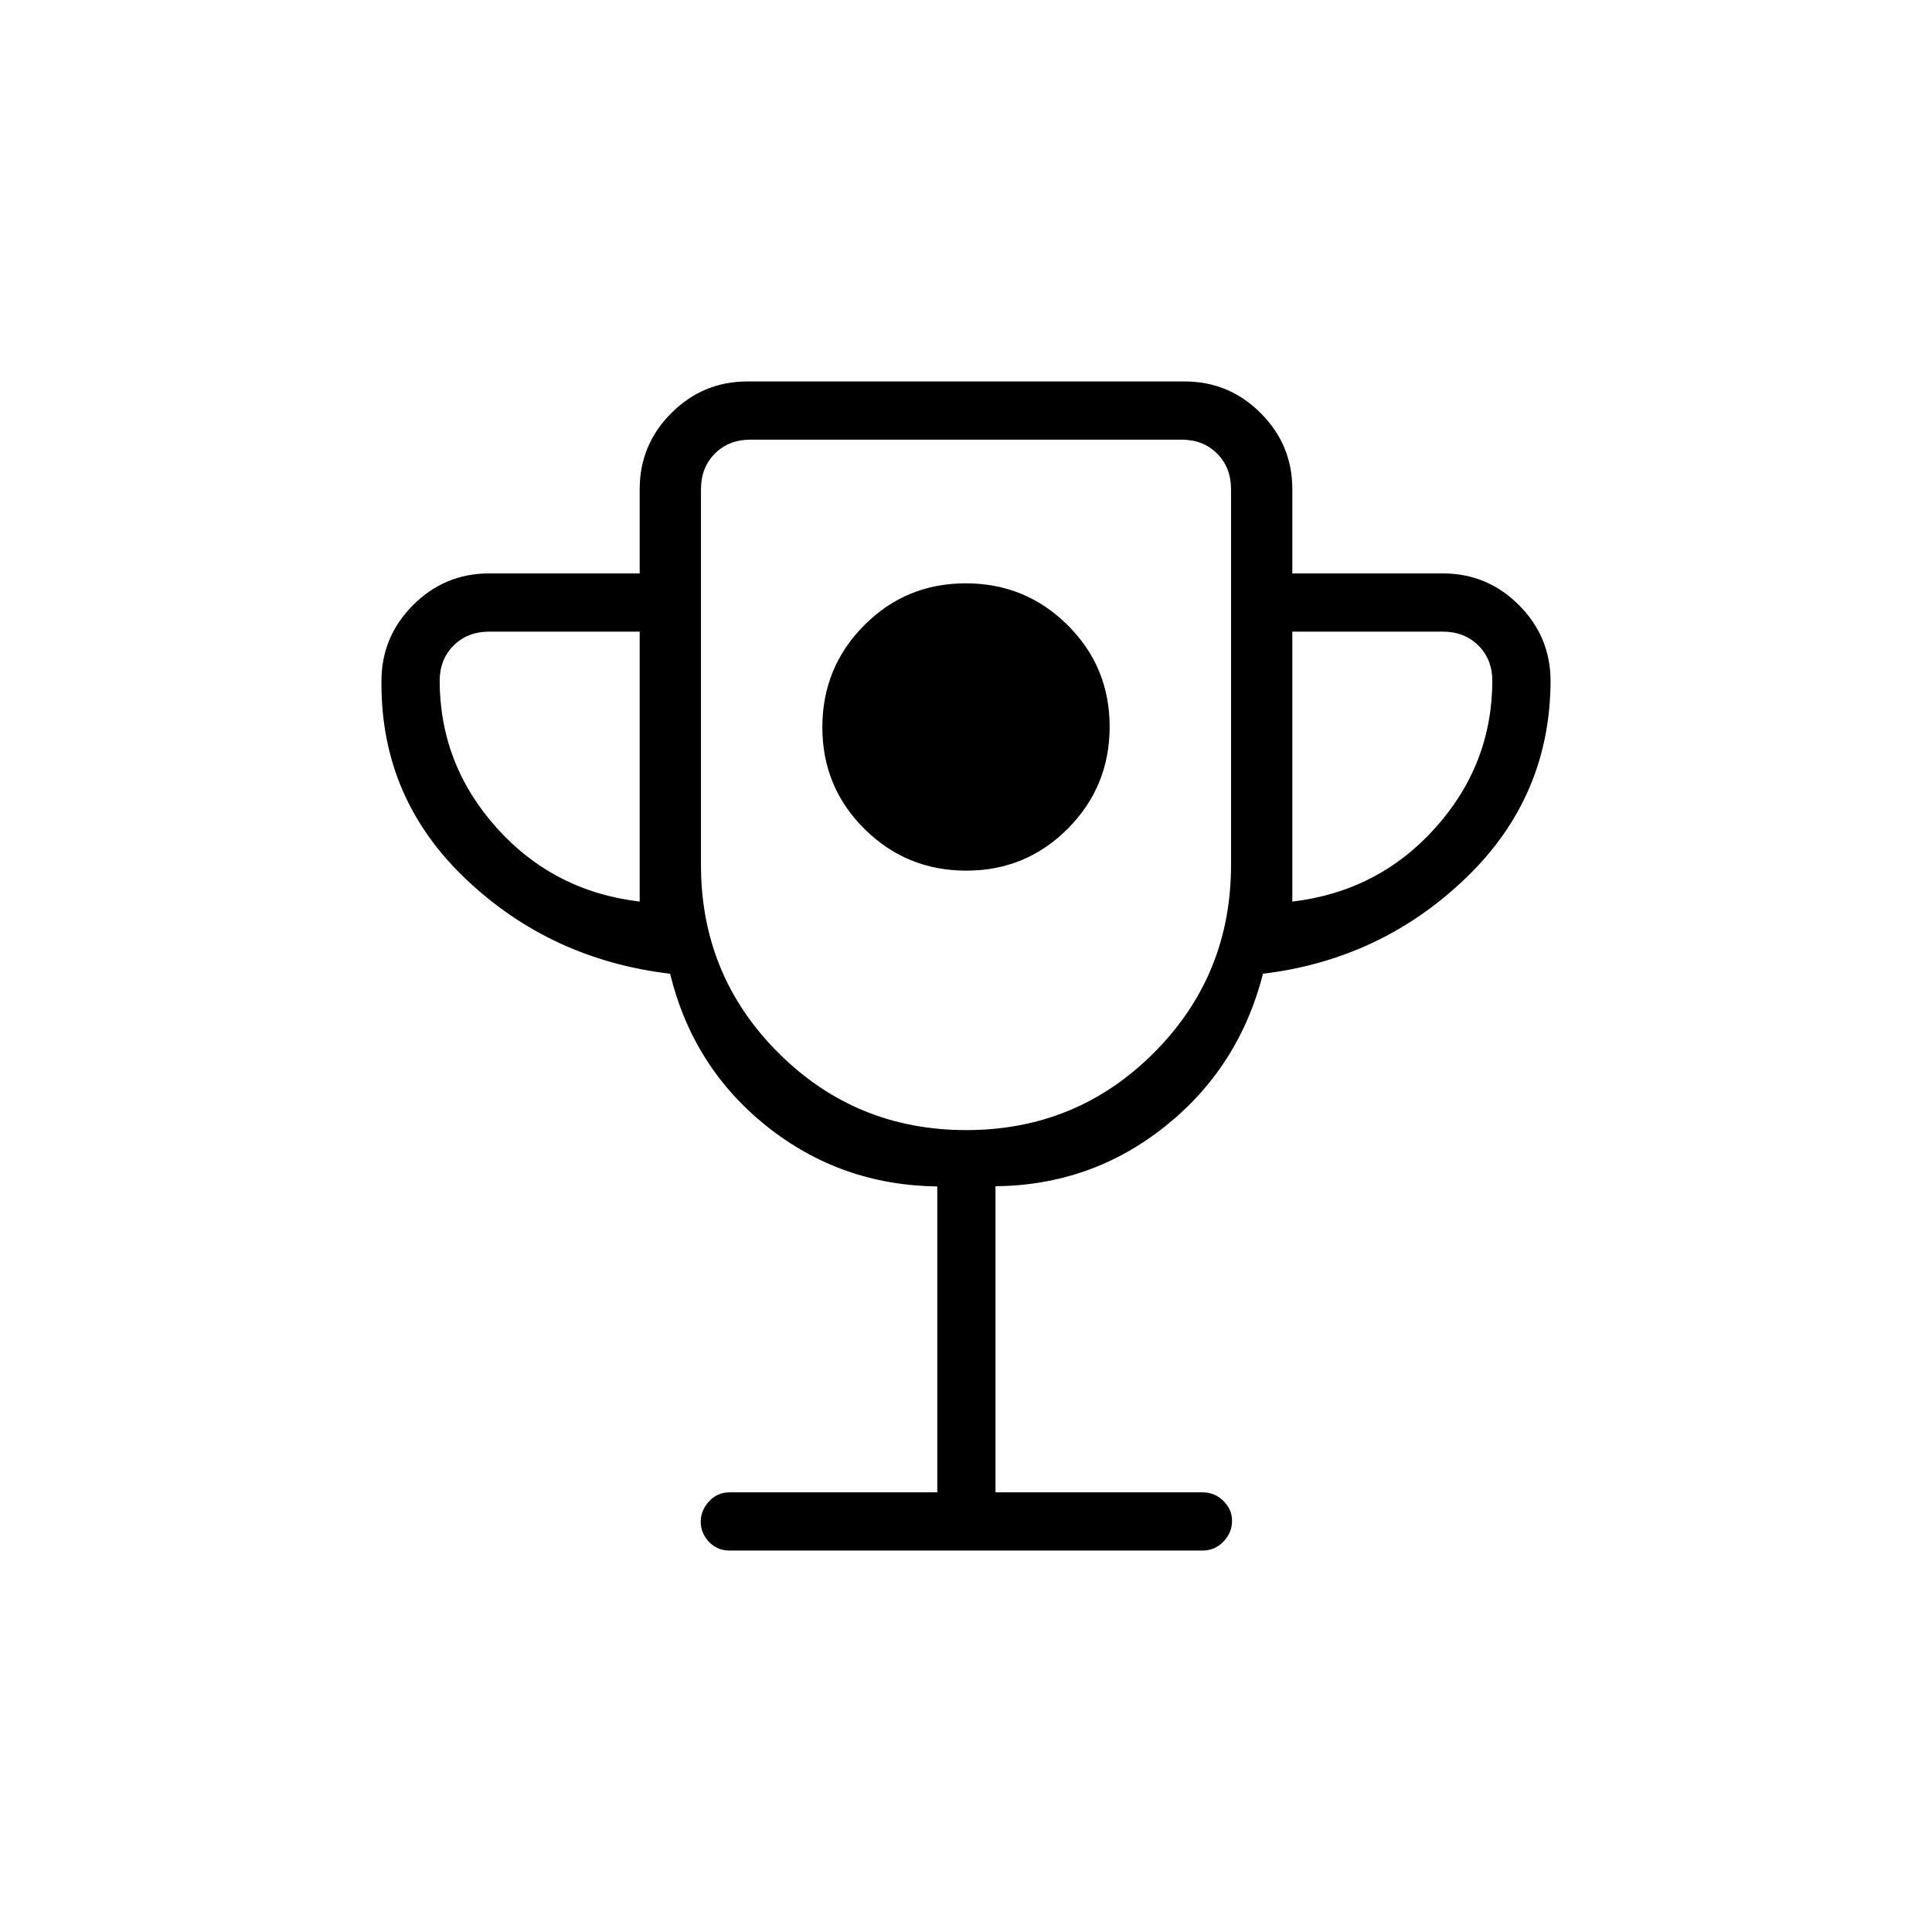 <svg xmlns="http://www.w3.org/2000/svg" height="20" viewBox="0 -960 960 960" width="20"><path d="M480.15-527.38q29.73 0 50.48-20.91 20.75-20.9 20.75-50.63 0-29.73-20.9-50.48-20.9-20.75-50.63-20.75-29.73 0-50.48 20.9-20.75 20.9-20.75 50.63 0 29.74 20.9 50.49 20.9 20.75 50.63 20.75Zm-14.42 308.92v-152q-48.1-.64-84.76-29.93-36.66-29.3-48-75.76-59.22-7.01-101.32-46.89-42.11-39.88-42.11-97.11v-1.39q0-22.08 15.73-37.81 15.72-15.73 37.81-15.73h74.77v-41.84q0-22.09 15.72-37.81 15.73-15.73 37.81-15.73h217.24q22.08 0 37.81 15.73 15.72 15.72 15.72 37.81v41.84h74.77q22.09 0 37.81 15.73 15.73 15.73 15.73 37.81v-.61q0 58-42.11 98.45-42.1 40.45-100.78 47.55-11.88 46.46-48.57 75.78-36.69 29.33-84.35 29.81v152.1h102.89q6.07 0 10.36 4.27 4.29 4.27 4.29 9.81 0 6-4.29 10.42t-10.36 4.42H362.46q-6.07 0-10.17-4.32-4.1-4.33-4.1-9.96 0-5.63 4.1-10.13 4.1-4.51 10.17-4.51h103.27ZM317.85-512v-134.15h-74.77q-10.77 0-17.7 6.92-6.92 6.92-6.92 17.69v-.61q0 41.92 28.33 73.5 28.33 31.57 71.06 36.65Zm162.27 113.54q54.92 0 93.25-38.41 38.32-38.41 38.32-93.28v-186.77q0-10.77-6.92-17.7-6.92-6.92-17.69-6.92H372.92q-10.77 0-17.69 6.92-6.92 6.93-6.92 17.7v186.77q0 54.87 38.44 93.28 38.45 38.41 93.37 38.41ZM642.15-512q42.73-5.08 71.06-36.65 28.33-31.58 28.33-73.5v.61q0-10.77-6.92-17.69-6.93-6.92-17.7-6.92h-74.77V-512ZM480-570Z"/></svg>
